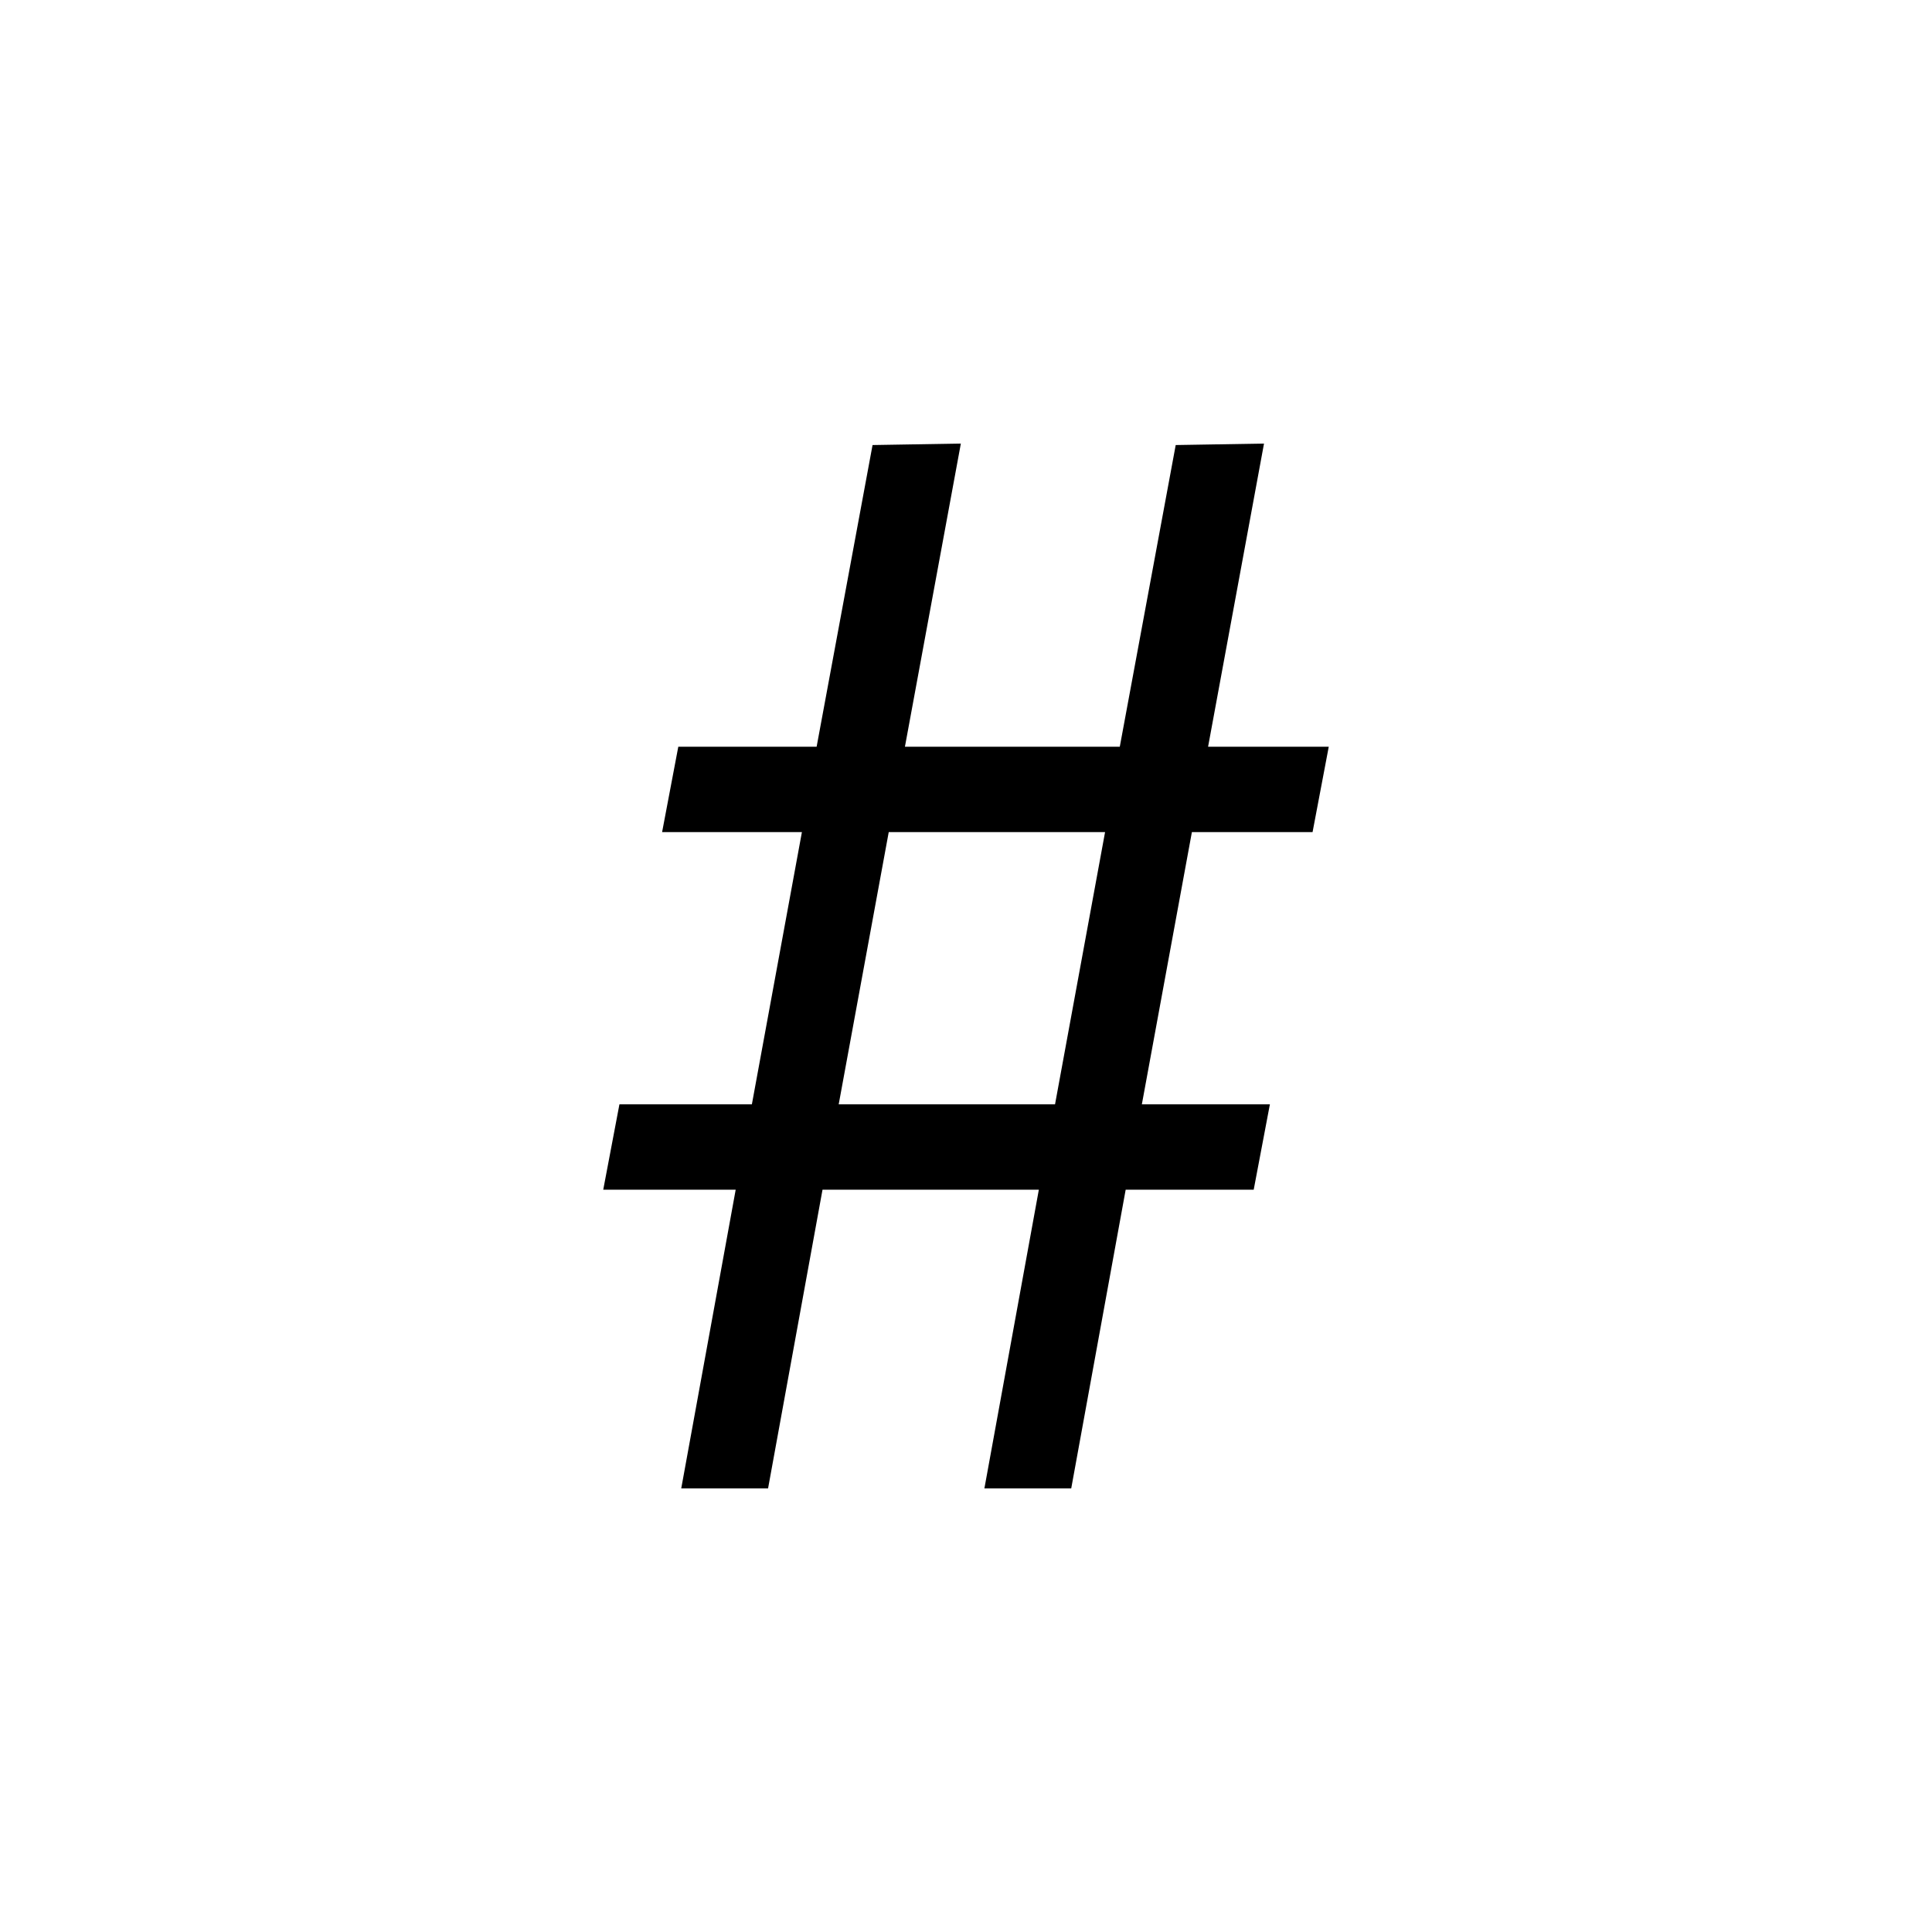 <svg xmlns="http://www.w3.org/2000/svg" xmlns:xlink="http://www.w3.org/1999/xlink" width="1024" height="1024" viewBox="0 0 1024 1024">
  <defs>
    <clipPath id="clip-Intro_-_7_6">
      <rect width="1024" height="1024"/>
    </clipPath>
  </defs>
  <g id="Intro_-_7_6" data-name="Intro - 7 – 6" clip-path="url(#clip-Intro_-_7_6)">
    <rect width="1024" height="1024" fill="none"/>
    <path id="Path_20" data-name="Path 20" d="M82.68,0H128.7l28.86-158.34H272.22L243.36,0h46.02l28.86-158.34H386.1l8.58-45.24H326.82l26.52-144.3H417.3l8.58-45.24H361.92L391.56-553.8l-46.8.78-29.64,159.9H201.24L230.88-553.8l-46.8.78-29.64,159.9H81.12l-8.58,45.24h74.1l-26.52,144.3H49.92l-8.58,45.24h70.2Zm83.46-203.58,26.52-144.3H307.32L280.8-203.58Z" transform="translate(278.39 788.9)" fill="currentColor"/>
  </g>
</svg>
